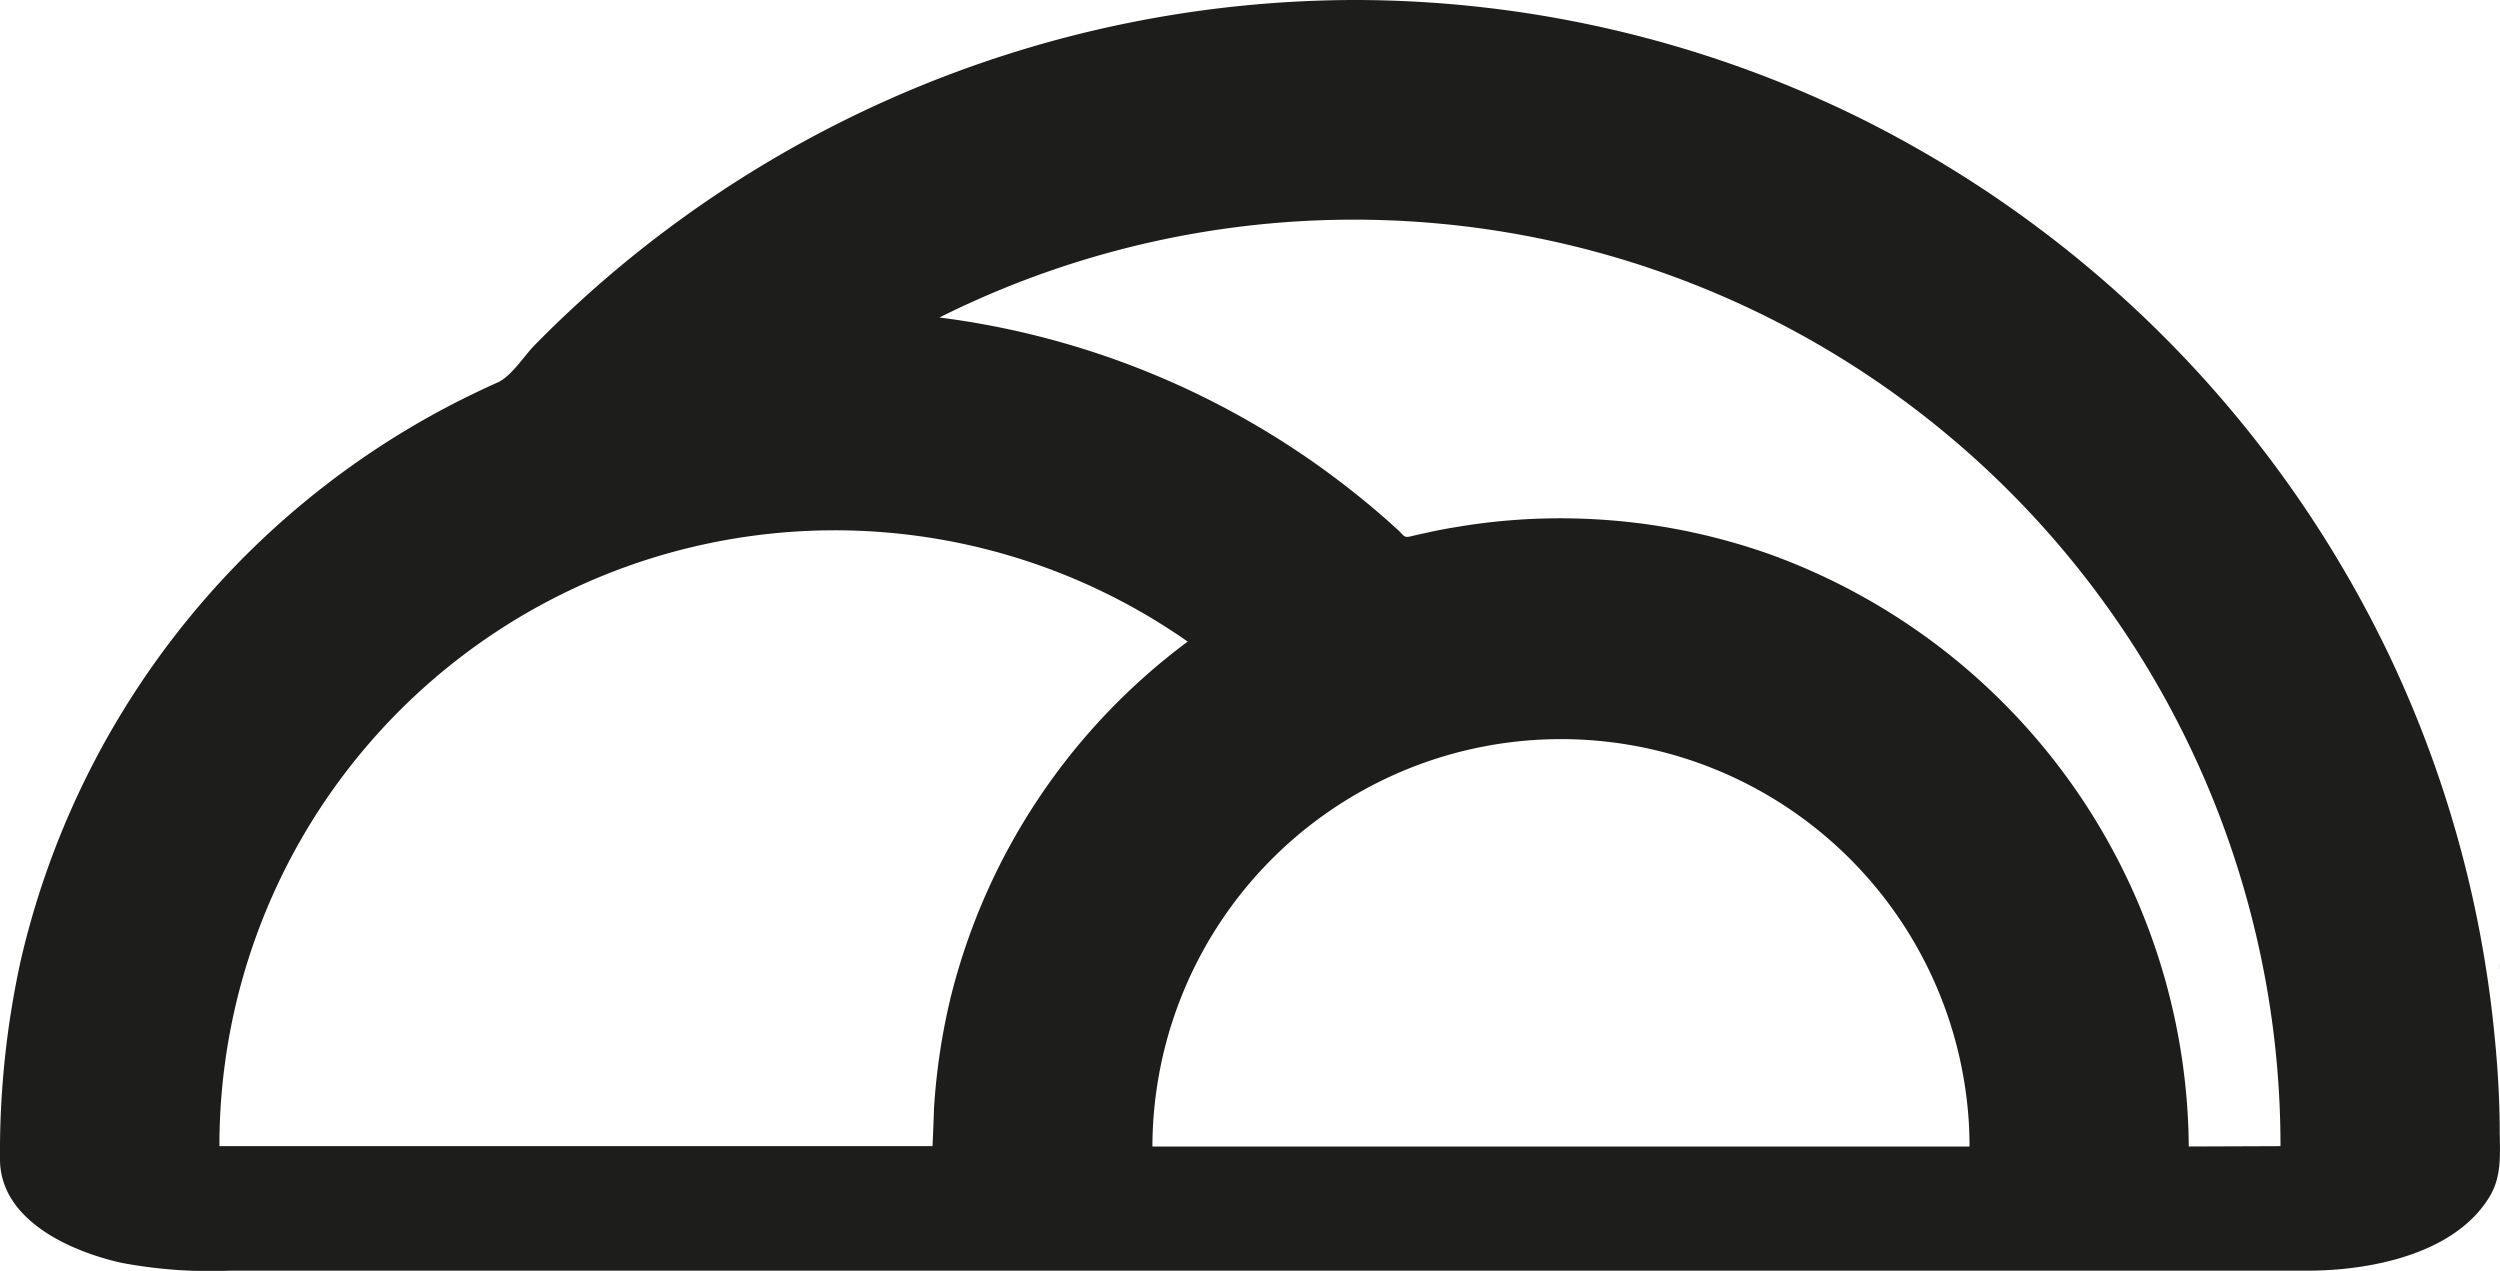 <svg xmlns="http://www.w3.org/2000/svg" viewBox="0 0 283.47 144.1"><defs><style>.cls-1{fill:#1d1d1b;}</style></defs><title>Hills</title><g id="Desert"><path class="cls-1" d="M565.6,113.93H284.22a13,13,0,0,1,7.67-16.54c32.57-12.11,62.45-28.59,92.4-46,16.84-9.85,34.51-20,54.43-21.08a17,17,0,0,1,2-.09,14,14,0,0,1,2.48.19c19.5,1.69,33.17,15.84,46.54,29.08,19.82,19.61,40.32,33.63,68.47,38C566.74,98.71,568.57,107.43,565.6,113.93Zm-262.27-8.36H453.88C444,96.88,432.35,87.06,430.19,78.1c-2.25-9.33,3.81-19.62,13.34-35.86C419,42.24,359.61,77.92,303.33,105.57Z"/></g><g id="Hills"><path id="Country" class="cls-1" d="M153.48,0A130.66,130.66,0,0,0,60.62,39.14c-1.21,1.23-2.65,3.56-4.23,4.24-1.86.84-3.69,1.72-5.51,2.67a95.23,95.23,0,0,0-48.56,63A101.35,101.35,0,0,0,0,131.43c0,6.93,8,10.46,13.73,11.75a54,54,0,0,0,12.29.9H240.18c7.15,0,14.29,0,21.44,0,7,0,16.66-1.81,20.65-8.36,1.36-2.22,1.21-4.65,1.17-7.15,0-3.86-.23-7.71-.63-11.56a129.25,129.25,0,0,0-12-42.91,131.29,131.29,0,0,0-60.29-60.9A129.79,129.79,0,0,0,153.48,0ZM24.88,130A69.77,69.77,0,0,1,134.67,72.75a71.8,71.8,0,0,0-26.88,40.36,72.89,72.89,0,0,0-1.89,12.65c0,.37-.16,4.2-.16,4.2H24.88Zm105.79,0a46.33,46.33,0,0,1,92.46-4.16c.13,1.39.19,2.77.19,4.16H130.67Zm117.51,0a72,72,0,0,0-47.61-67.19,71.11,71.11,0,0,0-21.25-4,70.28,70.28,0,0,0-14,.92c-1.19.19-2.36.41-3.55.68q-.88.18-1.74.39c-.8.2-.8,0-1.37-.57-1.54-1.42-3.16-2.81-4.8-4.12A94.67,94.67,0,0,0,106.52,36a105.07,105.07,0,0,1,149.16,69.47,104.26,104.26,0,0,1,2.9,24.49Z"/></g><g id="Mountain"><path id="Moutain" class="cls-1" d="M-267.47,186.66c-13.11,0-19.45-9.81-14.08-21.76l52.48-117.09c5.37-12,13.91-9.67,18.54-3.07l7.07,11.84,40.08-90.15c5.37-12,14.16-12,19.53,0l37.46,83.48L-89.84,12.3c5.52-7.5,14.22-9.16,19.53,0l68.4,152.6c5.37,11.95-1,21.76-14.06,21.76Zm48.05-122-27.15,59.65,16.27-4.94,10.86,16.88,11.15-16.88,16.27,4.94ZM-80.16,26l-31.68,69.61,19-5.78,12.69,19.69,13-19.69,19,5.78Zm-73.4-45-40.72,89.49L-169.87,63l16.31,25.35L-136.86,63l24.4,7.46Z"/></g></svg>